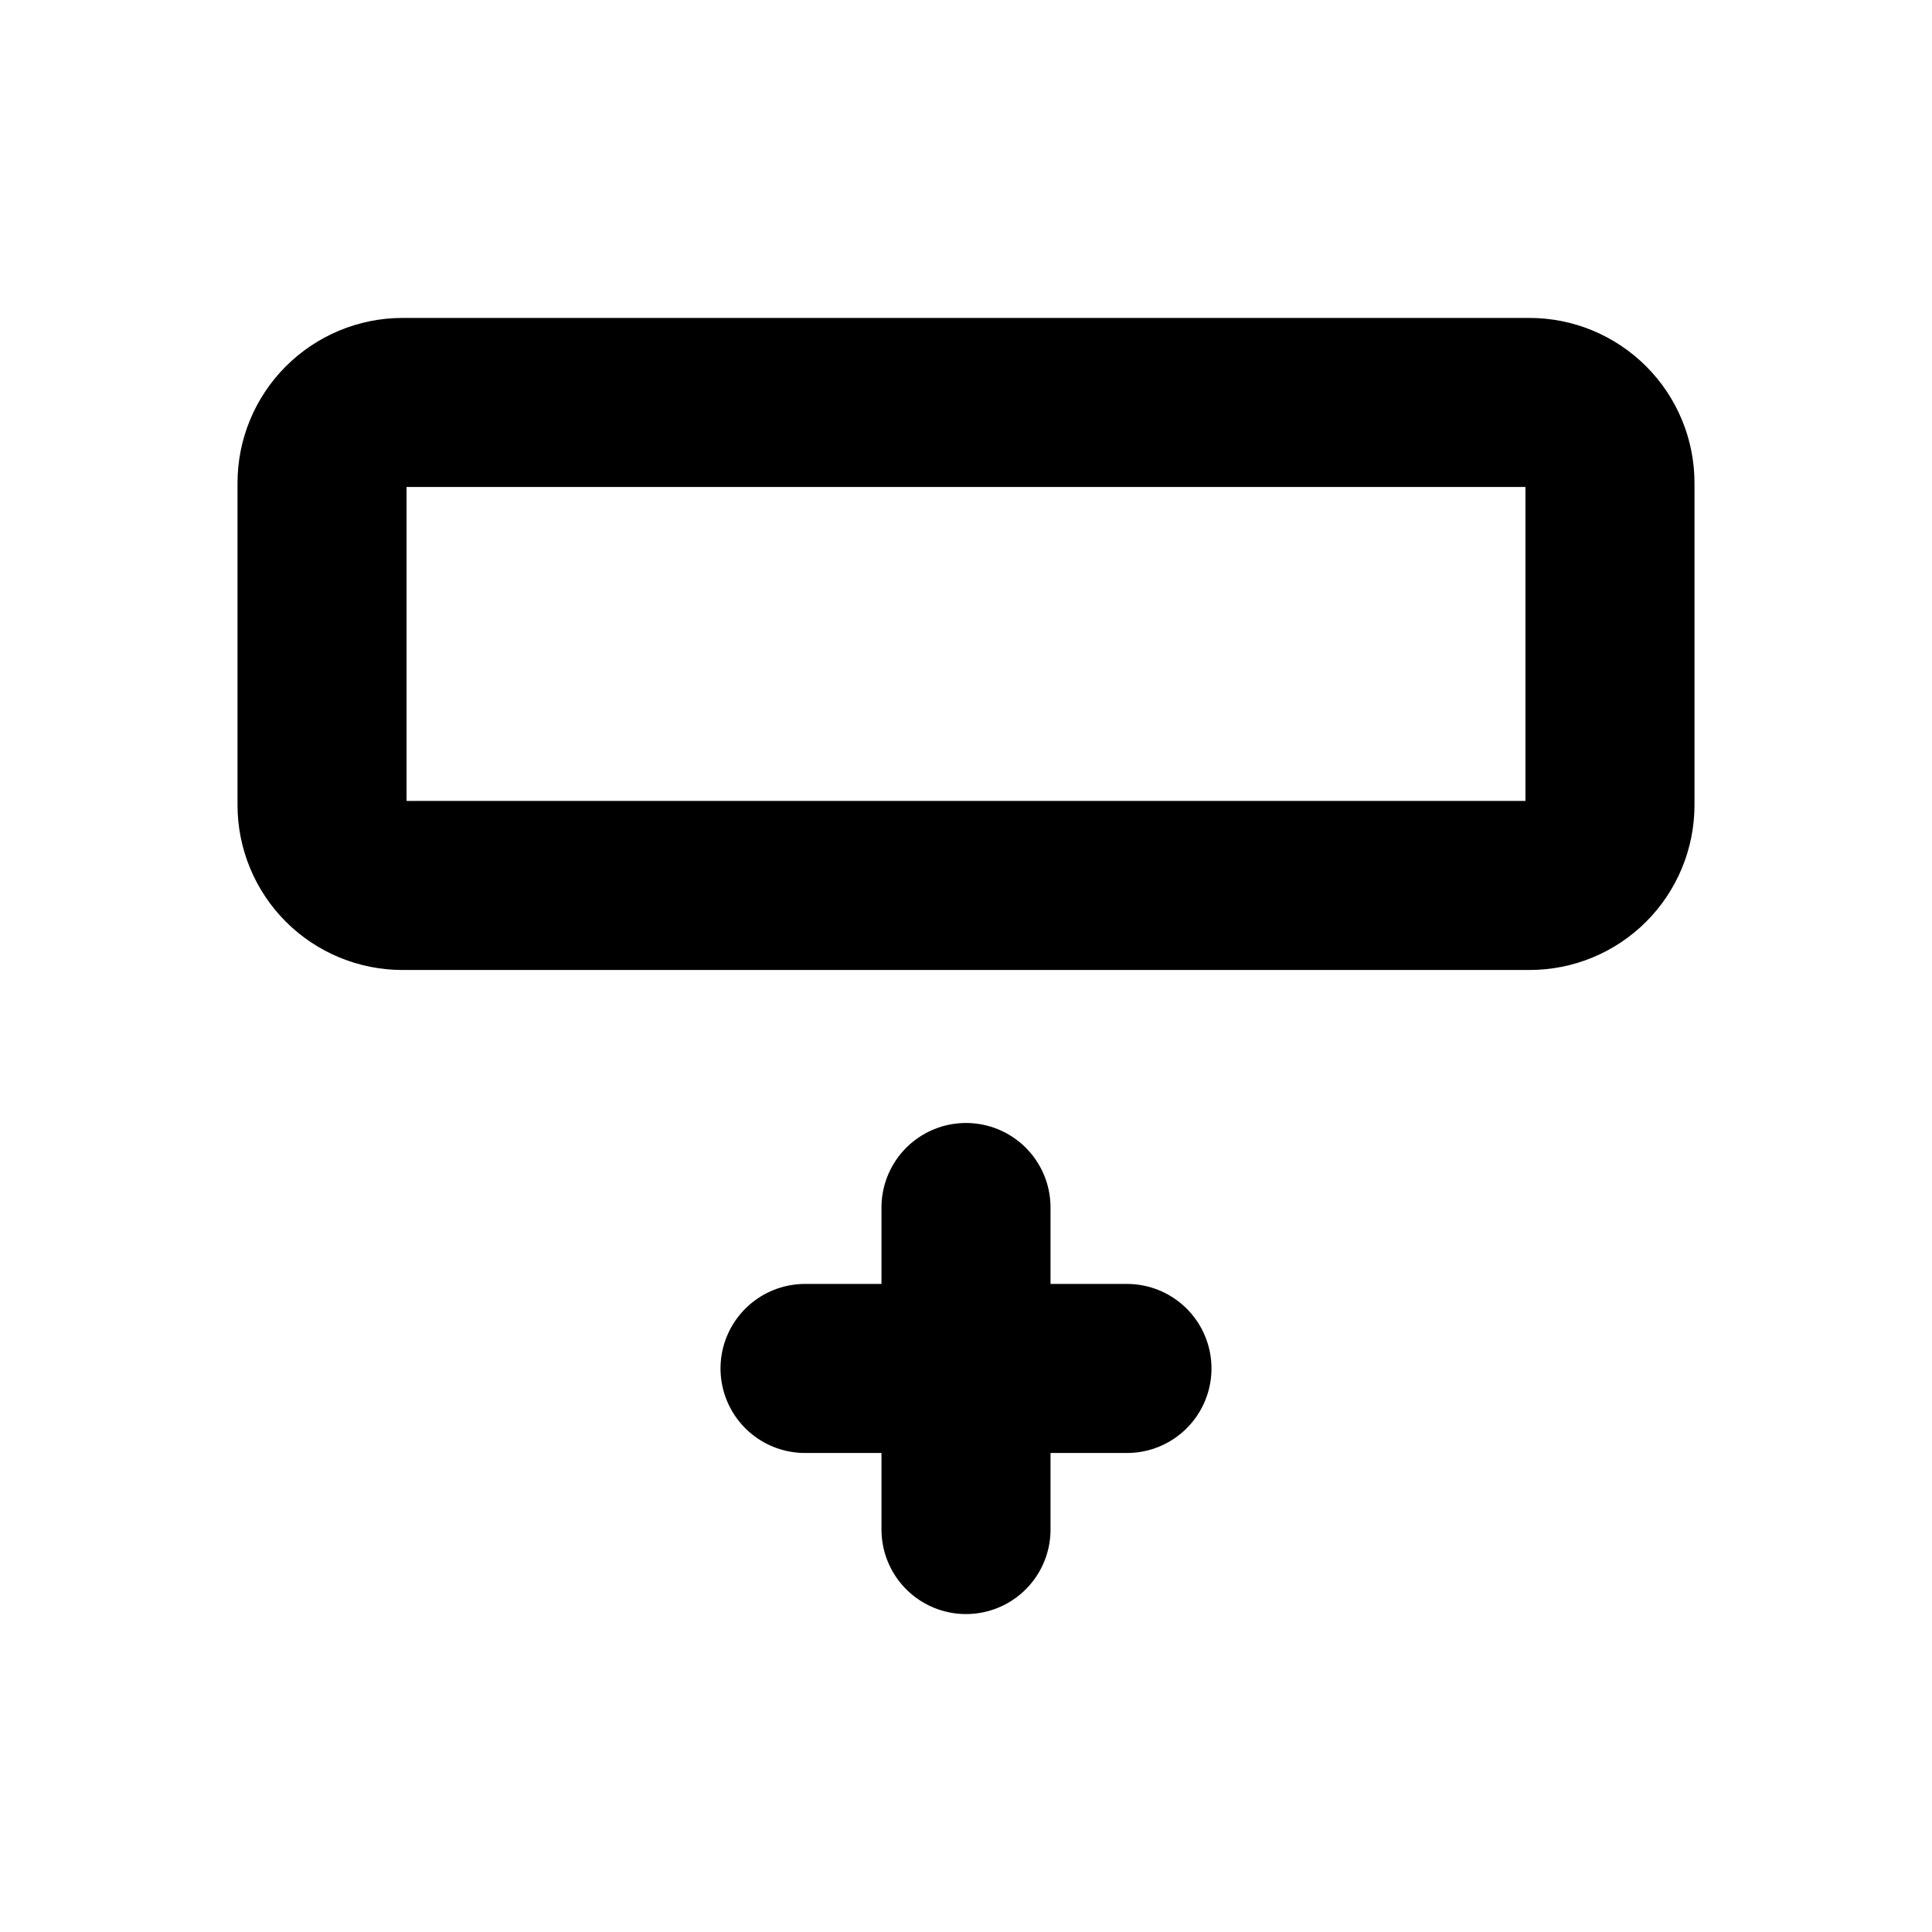 <svg width="16" height="16" viewBox="0 0 16 16" fill="none" xmlns="http://www.w3.org/2000/svg">
<path d="M13.333 4L13.333 6.667C13.333 6.843 13.263 7.013 13.138 7.138C13.013 7.263 12.844 7.333 12.667 7.333L3.333 7.333C3.157 7.333 2.987 7.263 2.862 7.138C2.737 7.013 2.667 6.843 2.667 6.667L2.667 4C2.667 3.823 2.737 3.654 2.862 3.529C2.987 3.404 3.157 3.333 3.333 3.333L12.667 3.333C12.844 3.333 13.013 3.404 13.138 3.529C13.263 3.654 13.333 3.823 13.333 4Z" stroke="currentColor" stroke-width="1.4" stroke-linecap="round" stroke-linejoin="round"/>
<path d="M8 10L8 12.667" stroke="currentColor" stroke-width="1.4" stroke-linecap="round" stroke-linejoin="round"/>
<path d="M9.333 11.333L6.667 11.333" stroke="currentColor" stroke-width="1.4" stroke-linecap="round" stroke-linejoin="round"/>
</svg>
